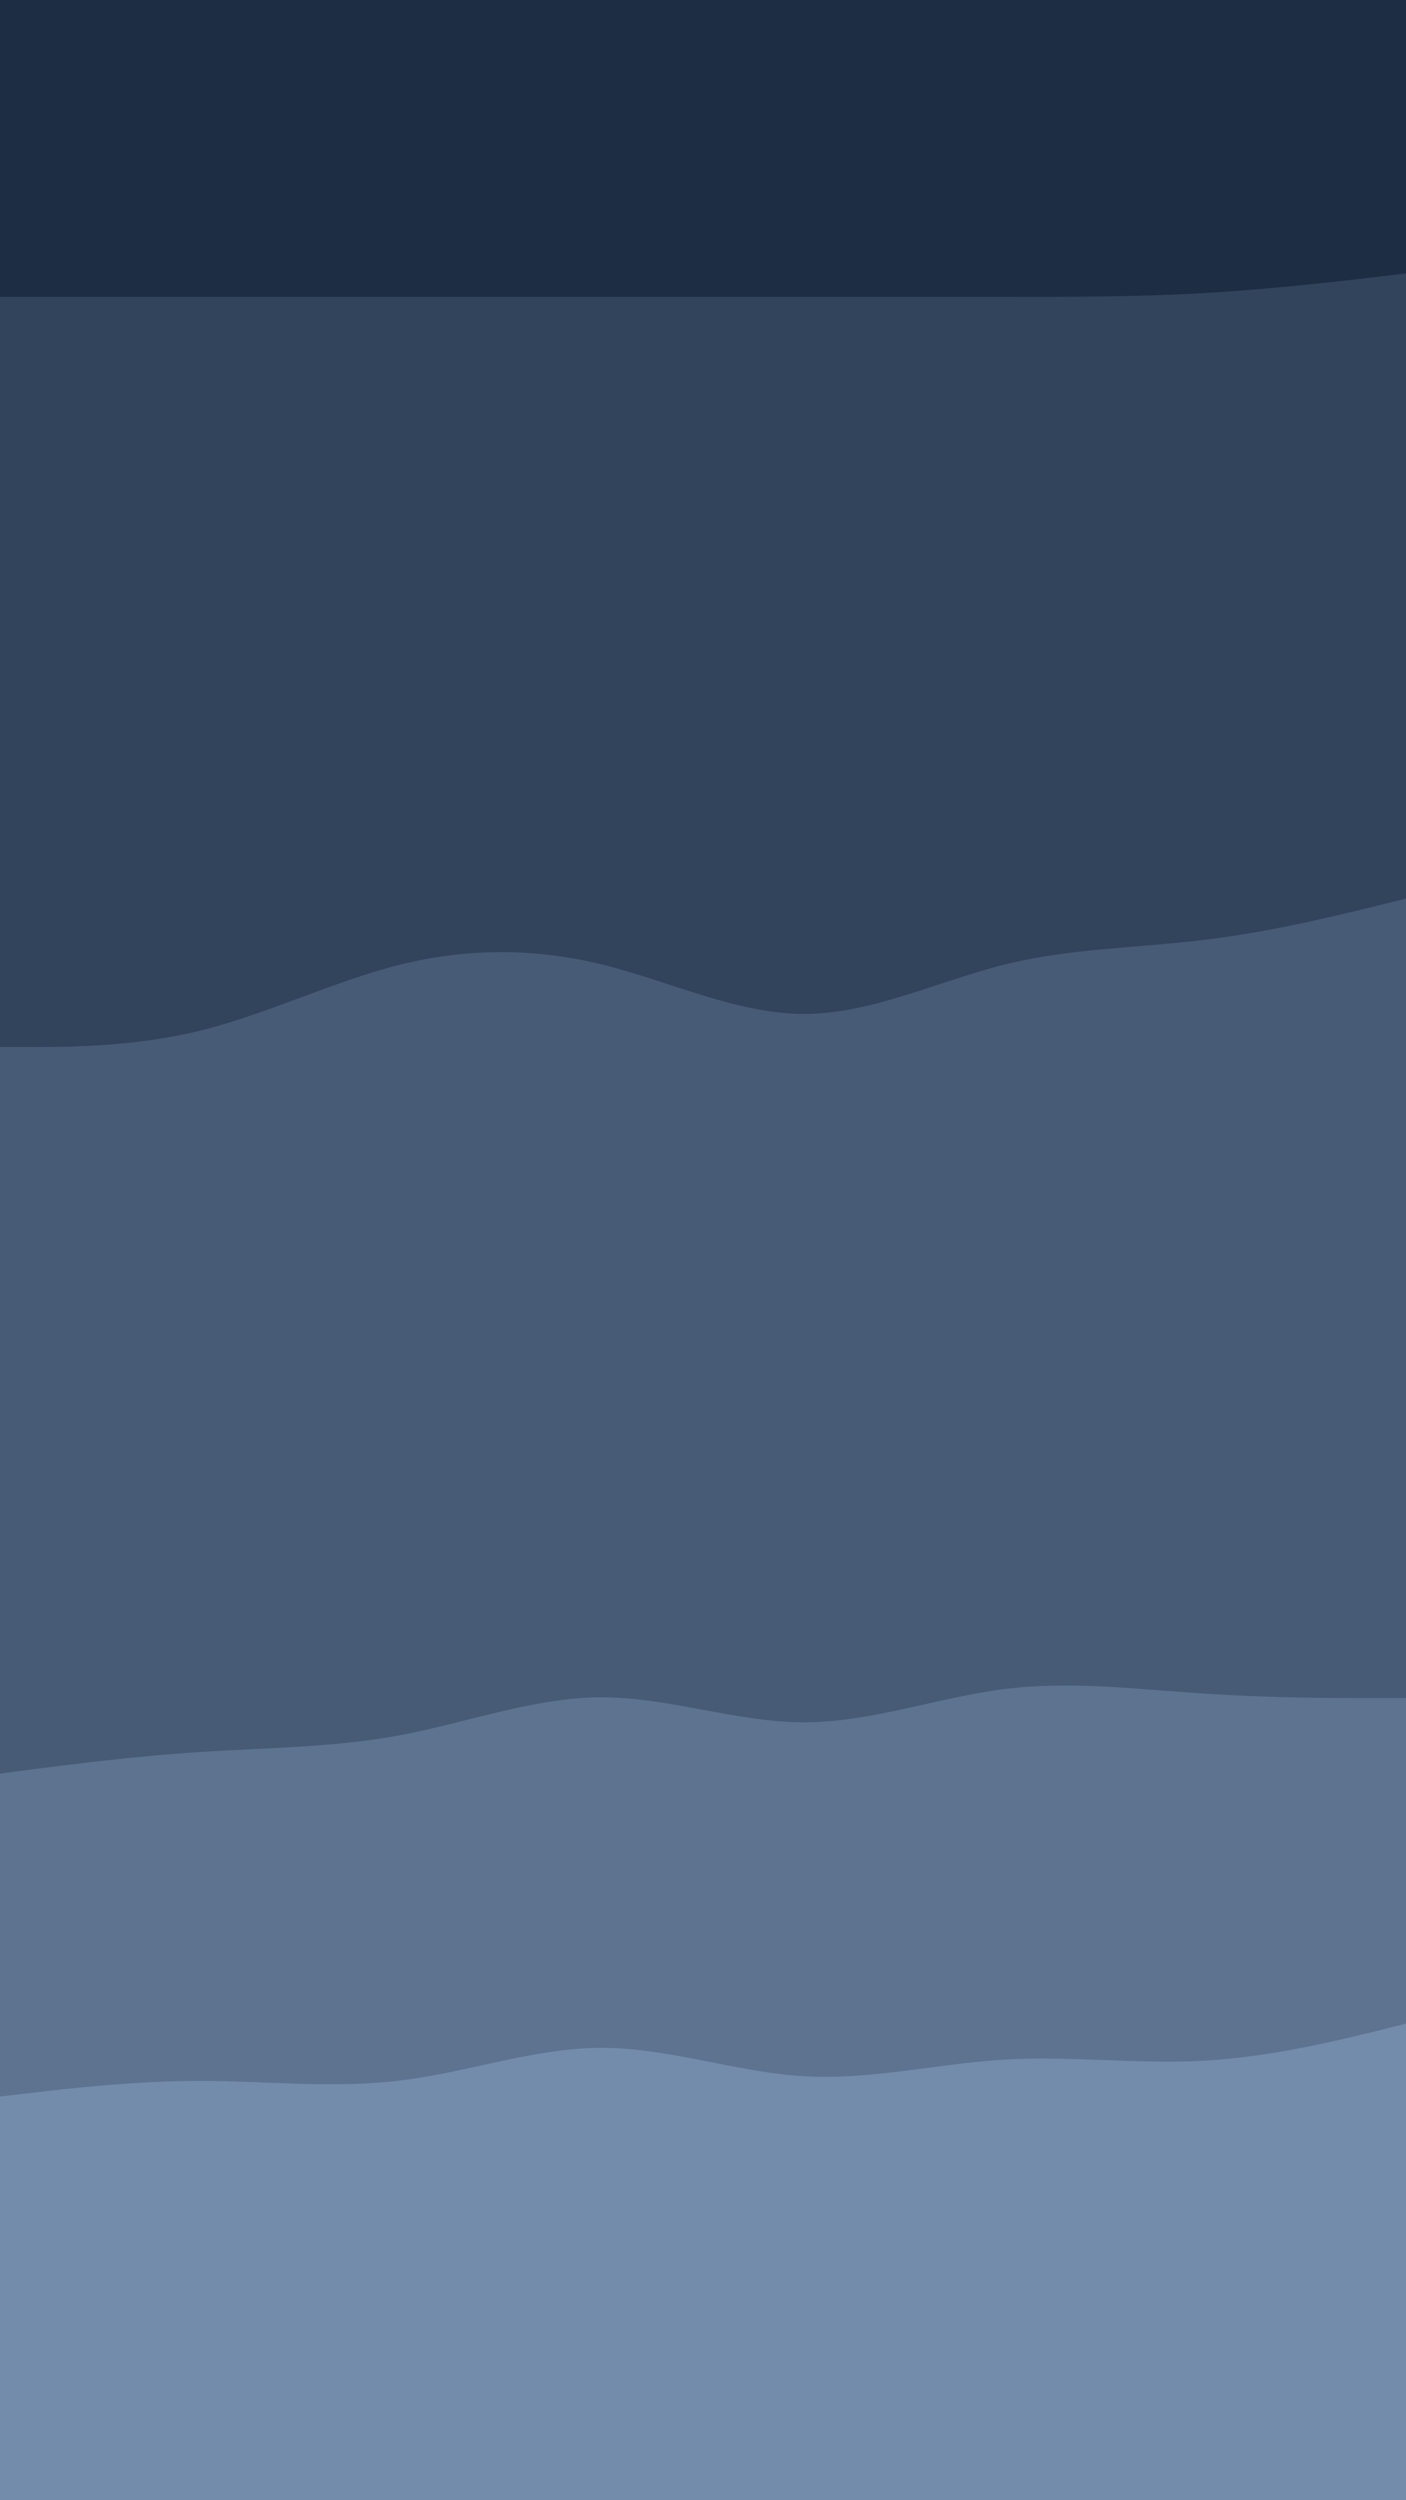 <svg id="visual" viewBox="0 0 540 960" width="540" height="960" xmlns="http://www.w3.org/2000/svg" xmlns:xlink="http://www.w3.org/1999/xlink" version="1.1"><path d="M0 116L12.8 116C25.7 116 51.3 116 77 116C102.7 116 128.3 116 154 116C179.7 116 205.3 116 231.2 116C257 116 283 116 308.8 116C334.7 116 360.3 116 386 116C411.7 116 437.3 116 463 114.5C488.7 113 514.3 110 527.2 108.5L540 107L540 0L527.2 0C514.3 0 488.7 0 463 0C437.3 0 411.7 0 386 0C360.3 0 334.7 0 308.8 0C283 0 257 0 231.2 0C205.3 0 179.7 0 154 0C128.3 0 102.7 0 77 0C51.3 0 25.7 0 12.8 0L0 0Z" fill="#1d2d44"></path><path d="M0 404L12.8 404C25.7 404 51.3 404 77 397.7C102.7 391.3 128.3 378.7 154 372.3C179.7 366 205.3 366 231.2 372.3C257 378.7 283 391.3 308.8 391.3C334.7 391.3 360.3 378.7 386 372.3C411.7 366 437.3 366 463 362.8C488.7 359.7 514.3 353.3 527.2 350.2L540 347L540 105L527.2 106.5C514.3 108 488.7 111 463 112.5C437.3 114 411.7 114 386 114C360.3 114 334.7 114 308.8 114C283 114 257 114 231.2 114C205.3 114 179.7 114 154 114C128.3 114 102.7 114 77 114C51.3 114 25.7 114 12.8 114L0 114Z" fill="#32435c"></path><path d="M0 683L12.8 681.3C25.7 679.7 51.3 676.3 77 674.7C102.7 673 128.3 673 154 668.2C179.7 663.3 205.3 653.7 231.2 653.7C257 653.7 283 663.3 308.8 663.3C334.7 663.3 360.3 653.7 386 650.5C411.7 647.3 437.3 650.7 463 652.3C488.7 654 514.3 654 527.2 654L540 654L540 345L527.2 348.2C514.3 351.3 488.7 357.7 463 360.8C437.3 364 411.7 364 386 370.3C360.3 376.7 334.7 389.3 308.8 389.3C283 389.3 257 376.7 231.2 370.3C205.3 364 179.7 364 154 370.3C128.3 376.7 102.7 389.3 77 395.7C51.3 402 25.7 402 12.8 402L0 402Z" fill="#475a76"></path><path d="M0 807L12.8 805.5C25.7 804 51.3 801 77 801C102.7 801 128.3 804 154 800.8C179.7 797.7 205.3 788.3 231.2 788.3C257 788.3 283 797.7 308.8 799.2C334.7 800.7 360.3 794.3 386 792.8C411.7 791.3 437.3 794.7 463 793.2C488.7 791.7 514.3 785.3 527.2 782.2L540 779L540 652L527.2 652C514.3 652 488.7 652 463 650.3C437.3 648.7 411.7 645.3 386 648.5C360.3 651.7 334.7 661.3 308.8 661.3C283 661.3 257 651.7 231.2 651.7C205.3 651.7 179.7 661.3 154 666.2C128.3 671 102.7 671 77 672.7C51.3 674.3 25.7 677.7 12.8 679.3L0 681Z" fill="#5d7390"></path><path d="M0 961L12.8 961C25.7 961 51.3 961 77 961C102.7 961 128.3 961 154 961C179.7 961 205.3 961 231.2 961C257 961 283 961 308.8 961C334.7 961 360.3 961 386 961C411.7 961 437.3 961 463 961C488.7 961 514.3 961 527.2 961L540 961L540 777L527.2 780.2C514.3 783.3 488.7 789.7 463 791.2C437.3 792.7 411.7 789.3 386 790.8C360.3 792.3 334.7 798.7 308.8 797.2C283 795.7 257 786.3 231.2 786.3C205.3 786.3 179.7 795.7 154 798.8C128.3 802 102.7 799 77 799C51.3 799 25.7 802 12.8 803.5L0 805Z" fill="#748cab"></path></svg>